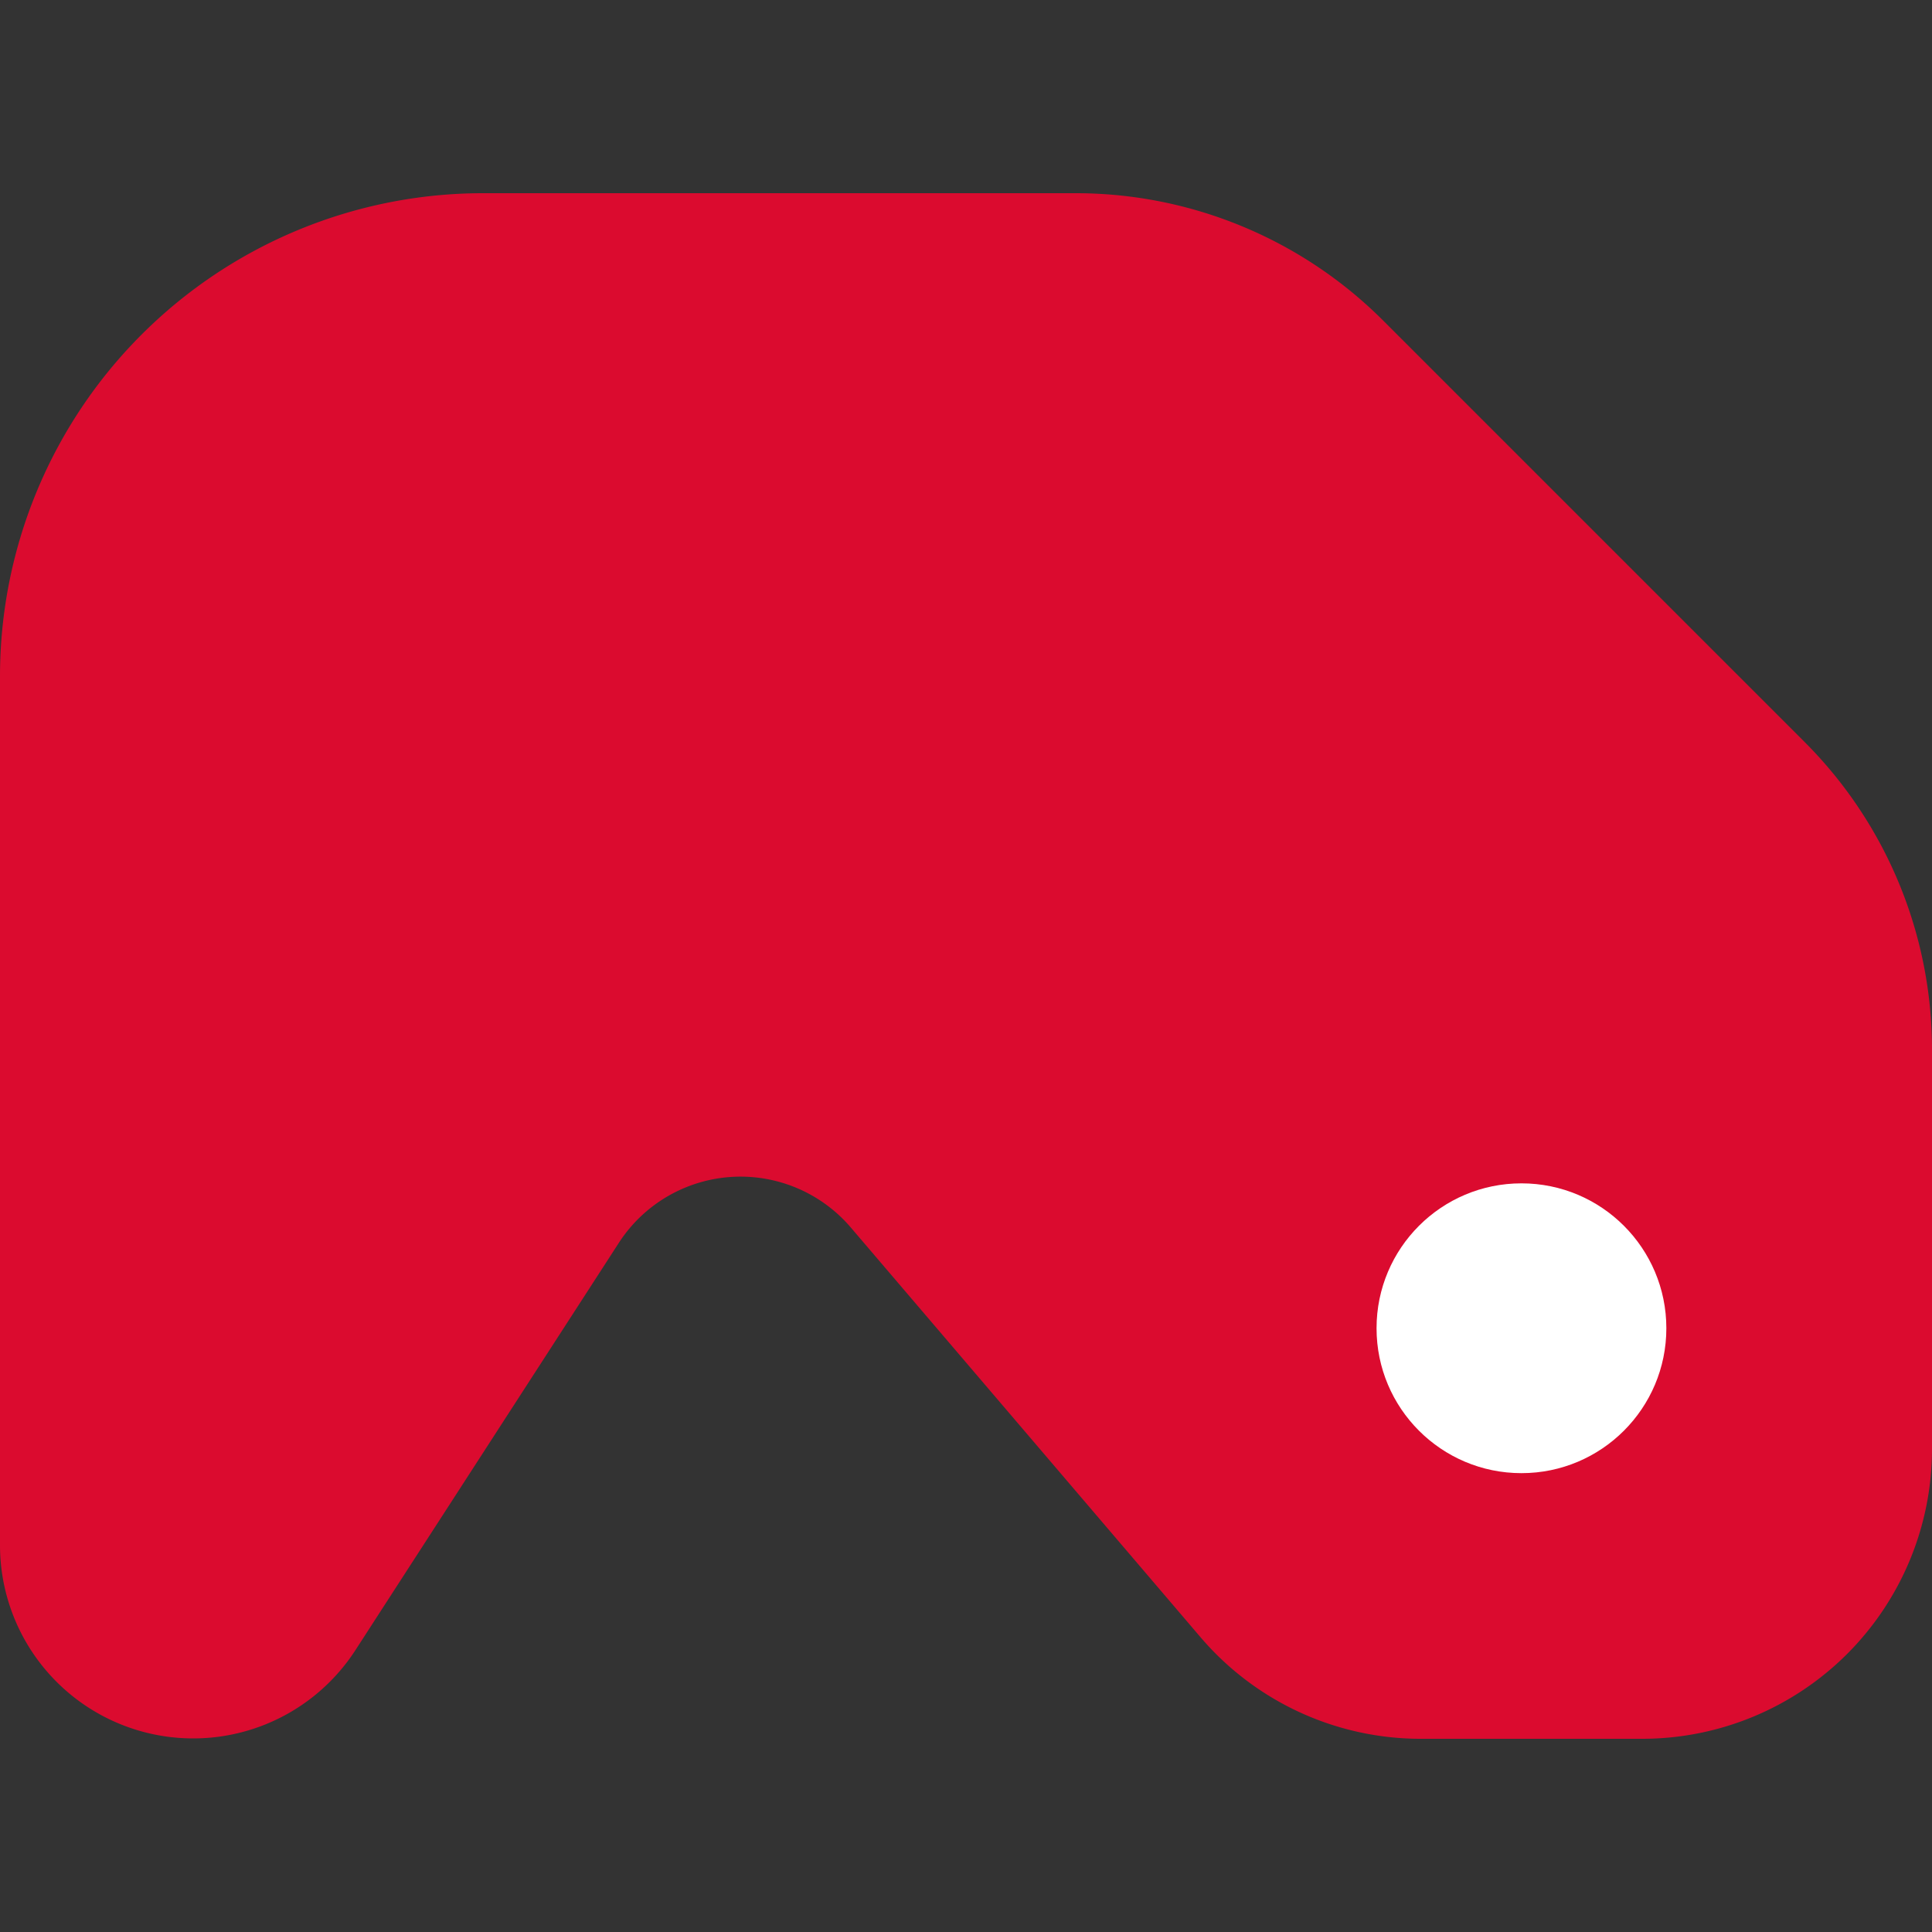 <svg xmlns="http://www.w3.org/2000/svg" viewBox="0 0 40 40"><rect x="0" y="0" width="40" height="40" fill="#333333" stroke="none"/><path fill="#db0b2f" d="M10 4A10.001 10.001 0 0 0 0 14v17.991a4 4 0 0 0 7.359 2.173l5.454-8.433a3.001 3.001 0 0 1 4.801-.318l7.24 8.482A5.996 5.996 0 0 0 29.417 36H34a6.003 6.003 0 0 0 4.243-1.757A6.003 6.003 0 0 0 40 30v-8.272a9 9 0 0 0-2.636-6.364l-8.728-8.728A9 9 0 0 0 22.272 4H10Z"/><circle cx="31.5" cy="27.5" r="3" fill="#fff"/></svg>